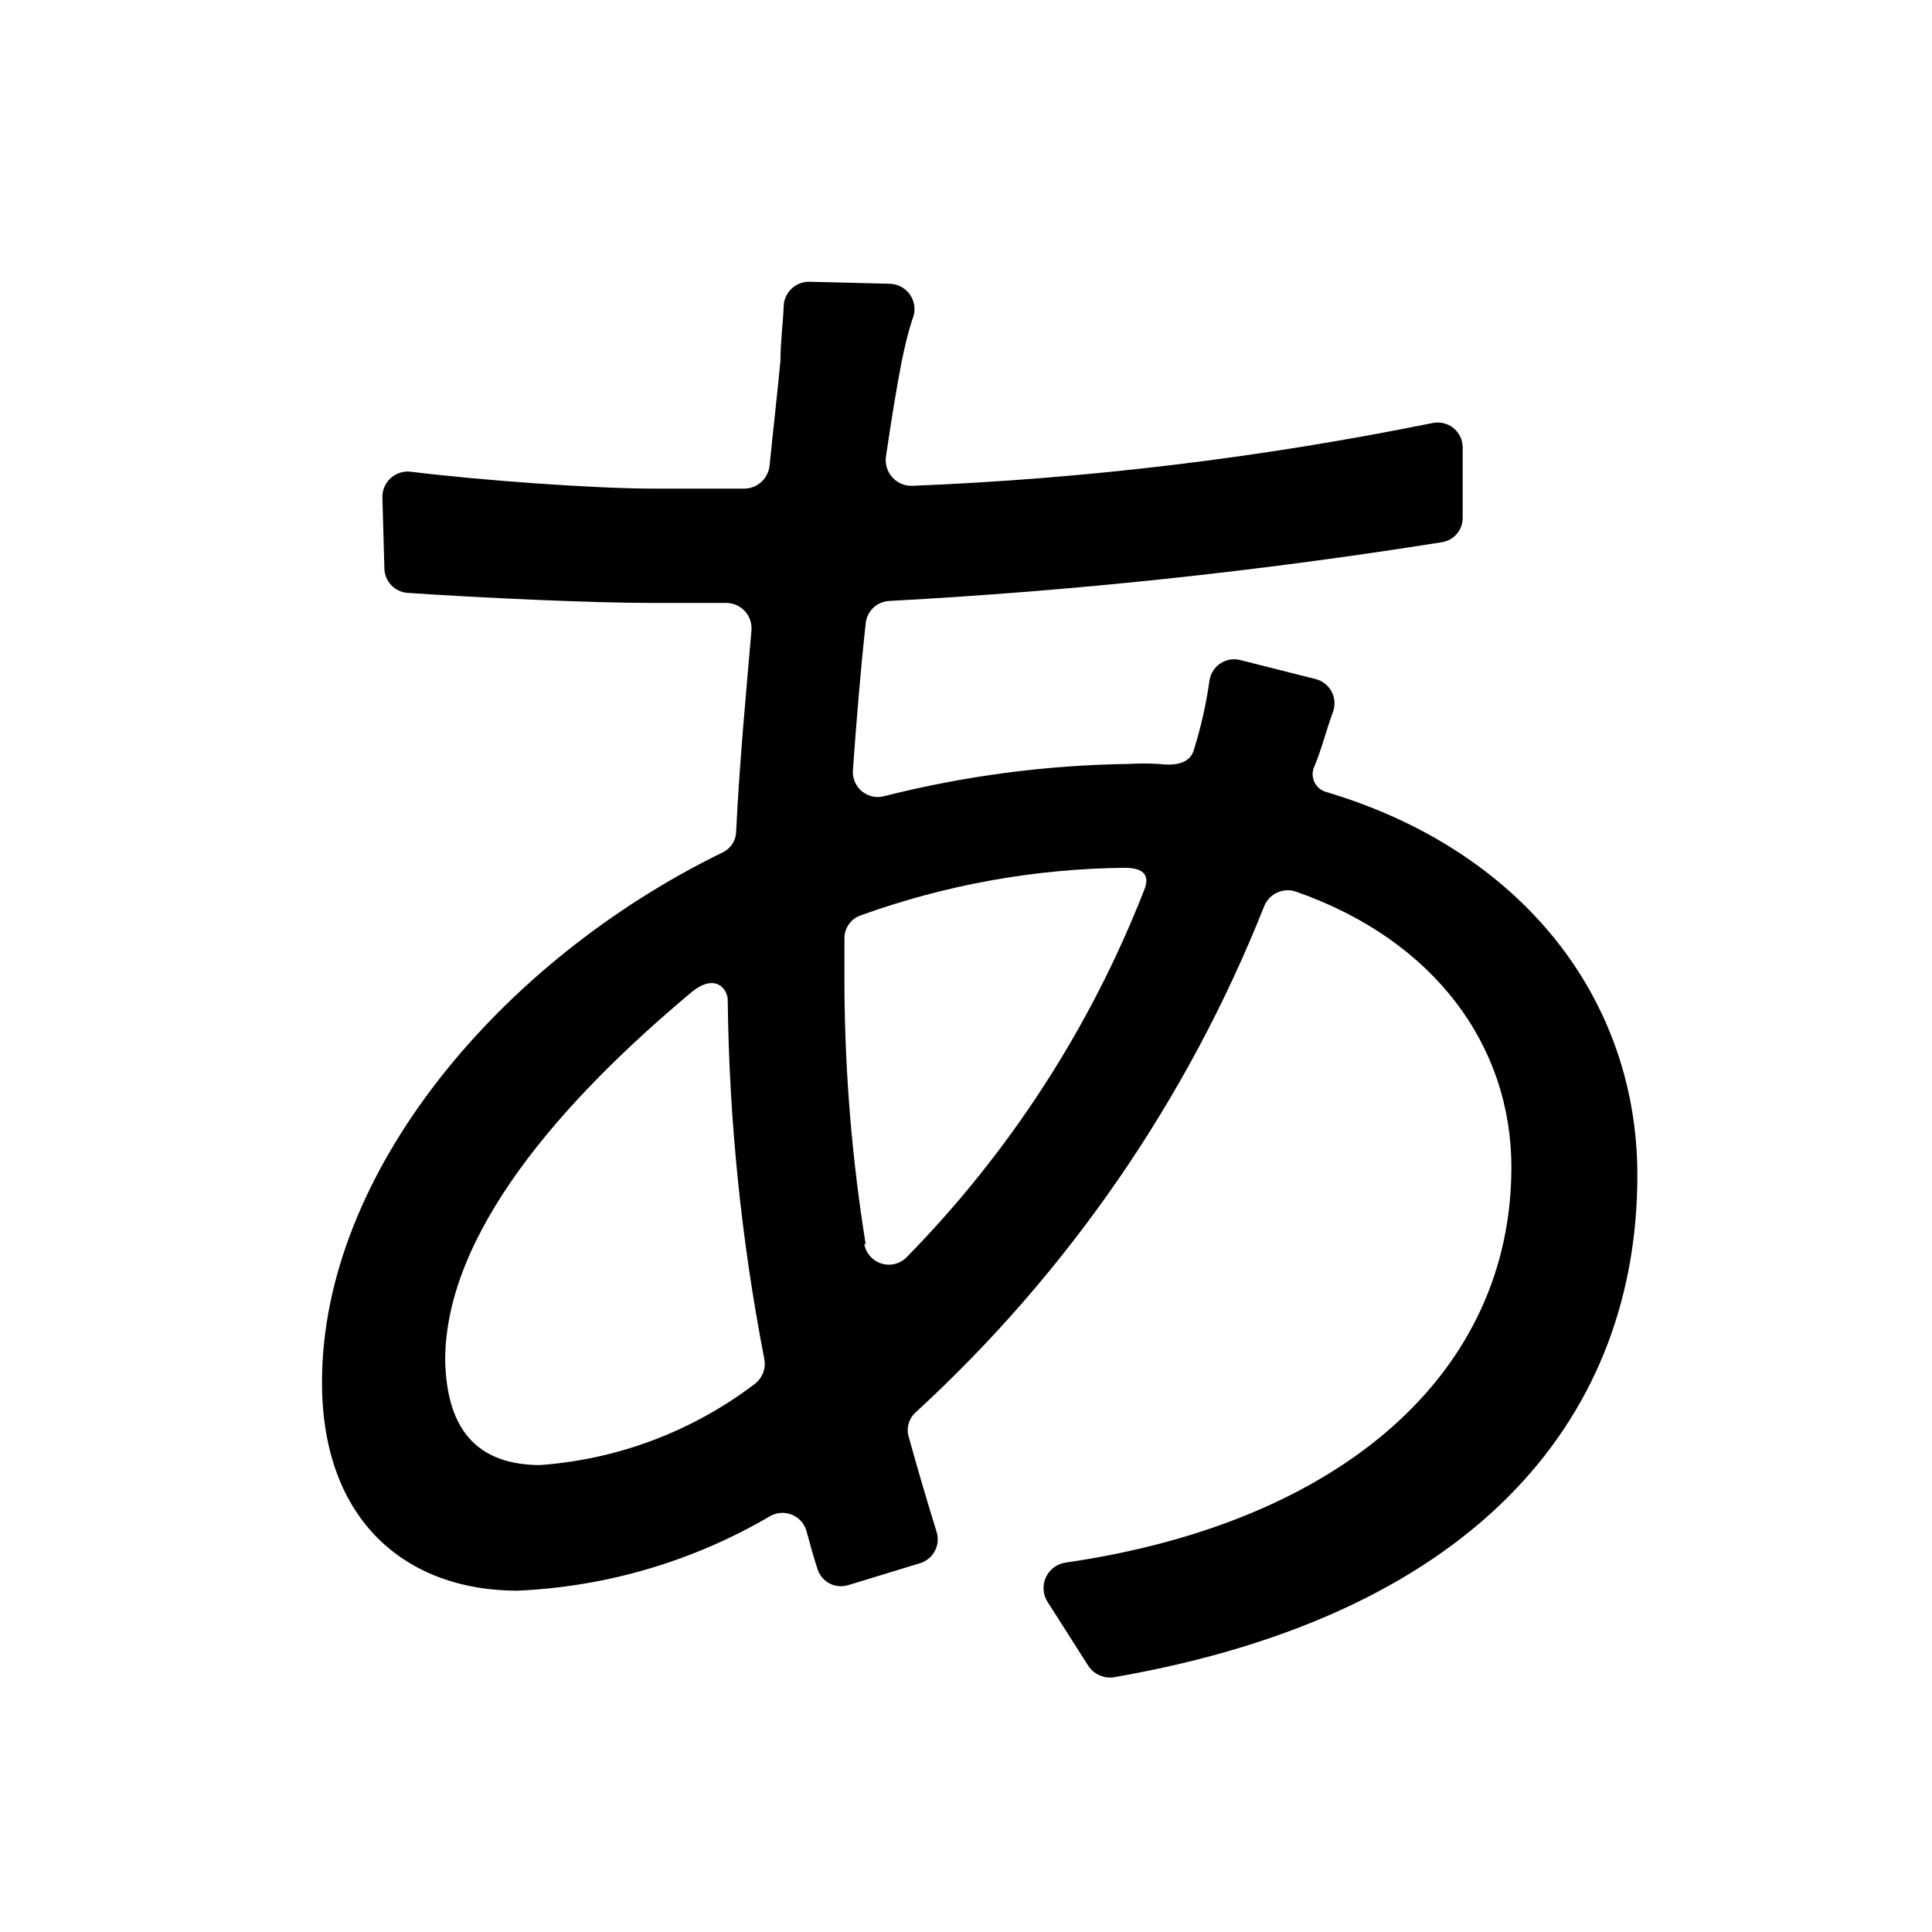 <svg width="48" height="48" viewBox="0 0 48 48" fill="currentColor" xmlns="http://www.w3.org/2000/svg">
<path d="M22.4 8.99C22.27 9.66 22.14 10.47 22.01 11.35C21.998 11.442 22.007 11.536 22.035 11.624C22.063 11.713 22.11 11.794 22.173 11.863C22.236 11.932 22.313 11.986 22.399 12.021C22.485 12.057 22.577 12.074 22.67 12.07C27.011 11.895 31.332 11.374 35.59 10.51C35.68 10.491 35.773 10.492 35.862 10.513C35.952 10.534 36.035 10.575 36.107 10.632C36.179 10.69 36.237 10.762 36.278 10.845C36.318 10.928 36.339 11.018 36.34 11.11V12.85C36.344 12.998 36.295 13.142 36.201 13.256C36.108 13.37 35.976 13.446 35.83 13.47C31.282 14.194 26.699 14.682 22.1 14.93C21.954 14.936 21.814 14.993 21.706 15.092C21.598 15.191 21.529 15.325 21.51 15.47C21.38 16.65 21.28 17.89 21.19 19.14C21.183 19.238 21.2 19.337 21.24 19.428C21.279 19.518 21.339 19.598 21.415 19.661C21.492 19.723 21.582 19.767 21.678 19.788C21.775 19.808 21.875 19.806 21.97 19.78C23.952 19.278 25.986 19.009 28.03 18.98C28.283 18.965 28.537 18.965 28.79 18.98C29.49 19.07 29.63 18.77 29.67 18.6C29.843 18.045 29.97 17.476 30.05 16.9C30.064 16.815 30.096 16.733 30.143 16.661C30.19 16.588 30.252 16.527 30.324 16.48C30.397 16.433 30.478 16.401 30.564 16.387C30.649 16.374 30.736 16.378 30.82 16.4L32.68 16.87C32.764 16.89 32.844 16.928 32.913 16.981C32.982 17.034 33.039 17.101 33.08 17.177C33.122 17.253 33.147 17.338 33.154 17.424C33.16 17.511 33.149 17.598 33.12 17.68C32.96 18.11 32.83 18.63 32.66 19.03C32.63 19.092 32.613 19.159 32.612 19.228C32.611 19.296 32.626 19.364 32.655 19.427C32.683 19.489 32.726 19.544 32.779 19.588C32.831 19.632 32.893 19.663 32.96 19.68C37.82 21.13 40.68 24.82 40.68 29.2C40.68 35.03 36.89 40.07 27.68 41.67C27.558 41.689 27.433 41.673 27.319 41.623C27.206 41.574 27.109 41.493 27.04 41.39L26.04 39.82C25.977 39.729 25.939 39.624 25.929 39.514C25.919 39.404 25.937 39.294 25.982 39.193C26.028 39.092 26.098 39.005 26.187 38.94C26.276 38.874 26.38 38.833 26.49 38.82C33.35 37.82 37.55 34.1 37.55 29C37.55 26 35.66 23.36 32.19 22.15C32.039 22.1 31.874 22.11 31.729 22.177C31.584 22.243 31.47 22.363 31.41 22.51C29.51 27.298 26.553 31.595 22.76 35.08C22.671 35.156 22.607 35.256 22.575 35.368C22.543 35.48 22.544 35.599 22.58 35.71C22.81 36.54 23.04 37.32 23.27 38.06C23.294 38.139 23.303 38.222 23.295 38.304C23.287 38.386 23.263 38.466 23.224 38.538C23.185 38.611 23.132 38.675 23.067 38.727C23.003 38.779 22.929 38.817 22.85 38.84L21.08 39.38C21.003 39.405 20.922 39.414 20.842 39.407C20.761 39.401 20.683 39.378 20.611 39.341C20.54 39.304 20.476 39.253 20.425 39.191C20.373 39.129 20.334 39.057 20.31 38.98C20.21 38.68 20.13 38.37 20.04 38.05C20.016 37.958 19.971 37.872 19.908 37.8C19.846 37.728 19.767 37.672 19.679 37.635C19.591 37.598 19.496 37.582 19.4 37.588C19.305 37.594 19.213 37.622 19.13 37.67C17.219 38.79 15.063 39.425 12.85 39.52C10.14 39.52 8 37.83 8 34.34C8 29.14 12.43 23.87 17.95 21.18C18.049 21.134 18.134 21.06 18.194 20.968C18.254 20.877 18.287 20.77 18.29 20.66C18.37 18.98 18.53 17.29 18.67 15.66C18.677 15.572 18.665 15.482 18.636 15.399C18.606 15.315 18.559 15.239 18.497 15.174C18.436 15.11 18.362 15.06 18.279 15.026C18.197 14.993 18.109 14.977 18.02 14.98C17.41 14.98 16.82 14.98 16.22 14.98C14.64 14.98 11.9 14.85 10.13 14.73C9.974 14.72 9.828 14.652 9.721 14.539C9.613 14.425 9.552 14.276 9.55 14.12L9.5 12.35C9.499 12.26 9.518 12.171 9.554 12.089C9.591 12.007 9.645 11.933 9.712 11.874C9.779 11.814 9.858 11.77 9.944 11.743C10.03 11.716 10.121 11.709 10.21 11.72C11.9 11.93 14.75 12.14 16.26 12.14C17.03 12.14 17.76 12.14 18.51 12.14C18.663 12.134 18.809 12.073 18.921 11.968C19.033 11.864 19.103 11.722 19.12 11.57C19.22 10.57 19.32 9.72 19.39 8.96C19.39 8.49 19.46 7.96 19.47 7.61C19.475 7.445 19.545 7.288 19.665 7.174C19.785 7.06 19.945 6.997 20.11 7L22.11 7.05C22.205 7.053 22.297 7.077 22.382 7.121C22.466 7.165 22.539 7.227 22.596 7.303C22.652 7.379 22.691 7.466 22.709 7.559C22.727 7.653 22.724 7.748 22.7 7.84C22.55 8.27 22.47 8.66 22.4 8.99ZM13.4 36.4C15.333 36.264 17.185 35.569 18.73 34.4C18.829 34.331 18.906 34.235 18.953 34.123C18.999 34.012 19.012 33.889 18.99 33.77C18.419 30.827 18.114 27.838 18.08 24.84C18.08 24.59 17.78 24.15 17.17 24.66C13.93 27.37 11.06 30.66 11.06 33.8C11.1 35.53 11.86 36.4 13.44 36.4H13.4ZM21.47 30.89C21.487 31.006 21.536 31.115 21.613 31.204C21.689 31.293 21.789 31.358 21.901 31.393C22.013 31.427 22.132 31.43 22.245 31.399C22.359 31.368 22.461 31.306 22.54 31.22C25.091 28.616 27.091 25.524 28.42 22.13C28.5 21.94 28.61 21.56 27.95 21.56C25.713 21.582 23.495 21.981 21.39 22.74C21.272 22.779 21.169 22.854 21.096 22.955C21.022 23.055 20.982 23.176 20.98 23.3C20.98 23.72 20.98 24.13 20.98 24.56C20.993 26.694 21.171 28.823 21.51 30.93L21.47 30.89Z" fill="currentColor"/>
</svg>
